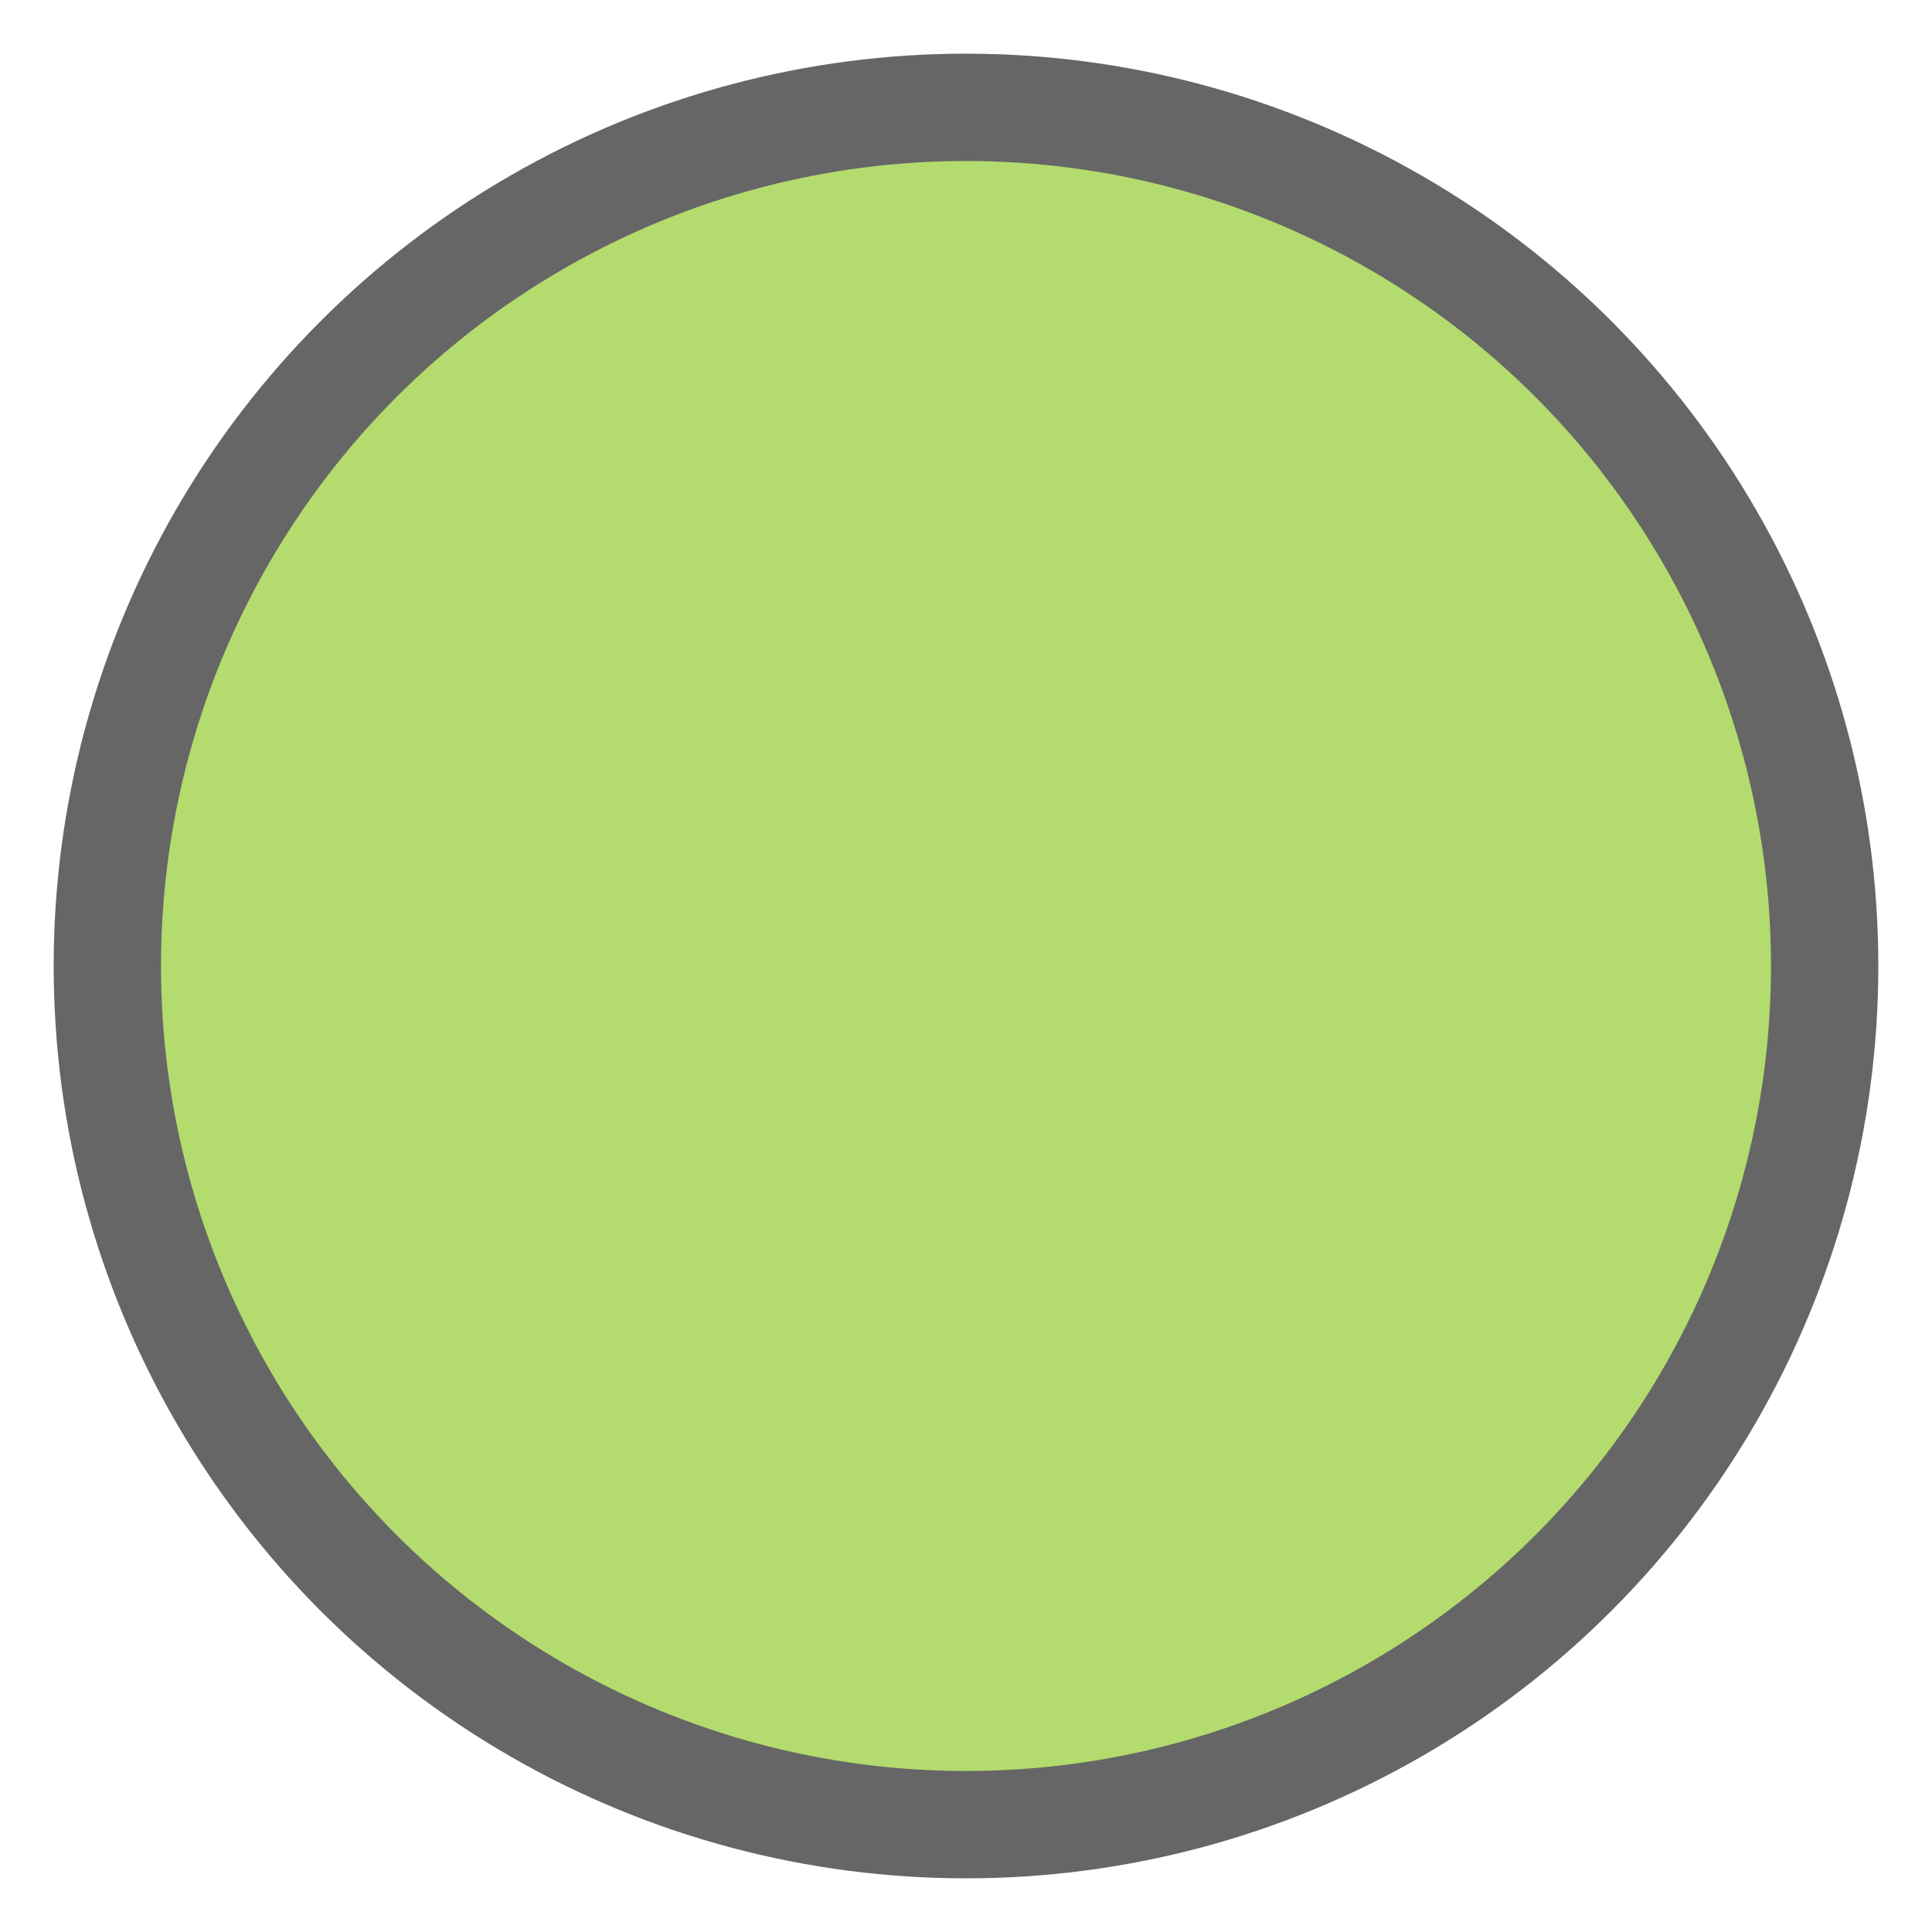 <svg
  version="1.1"
  xmlns="http://www.w3.org/2000/svg"
  xmlns:xlink="http://www.w3.org/1999/xlink"
  width="18"
  height="18"
  viewBox="0 0 18 18"
>

  <g transform="translate(9 9)">
    <circle r="8.5" fill="#666"/>
    <circle r="7.5" fill="#b3db6e"/>
  </g>

</svg>
